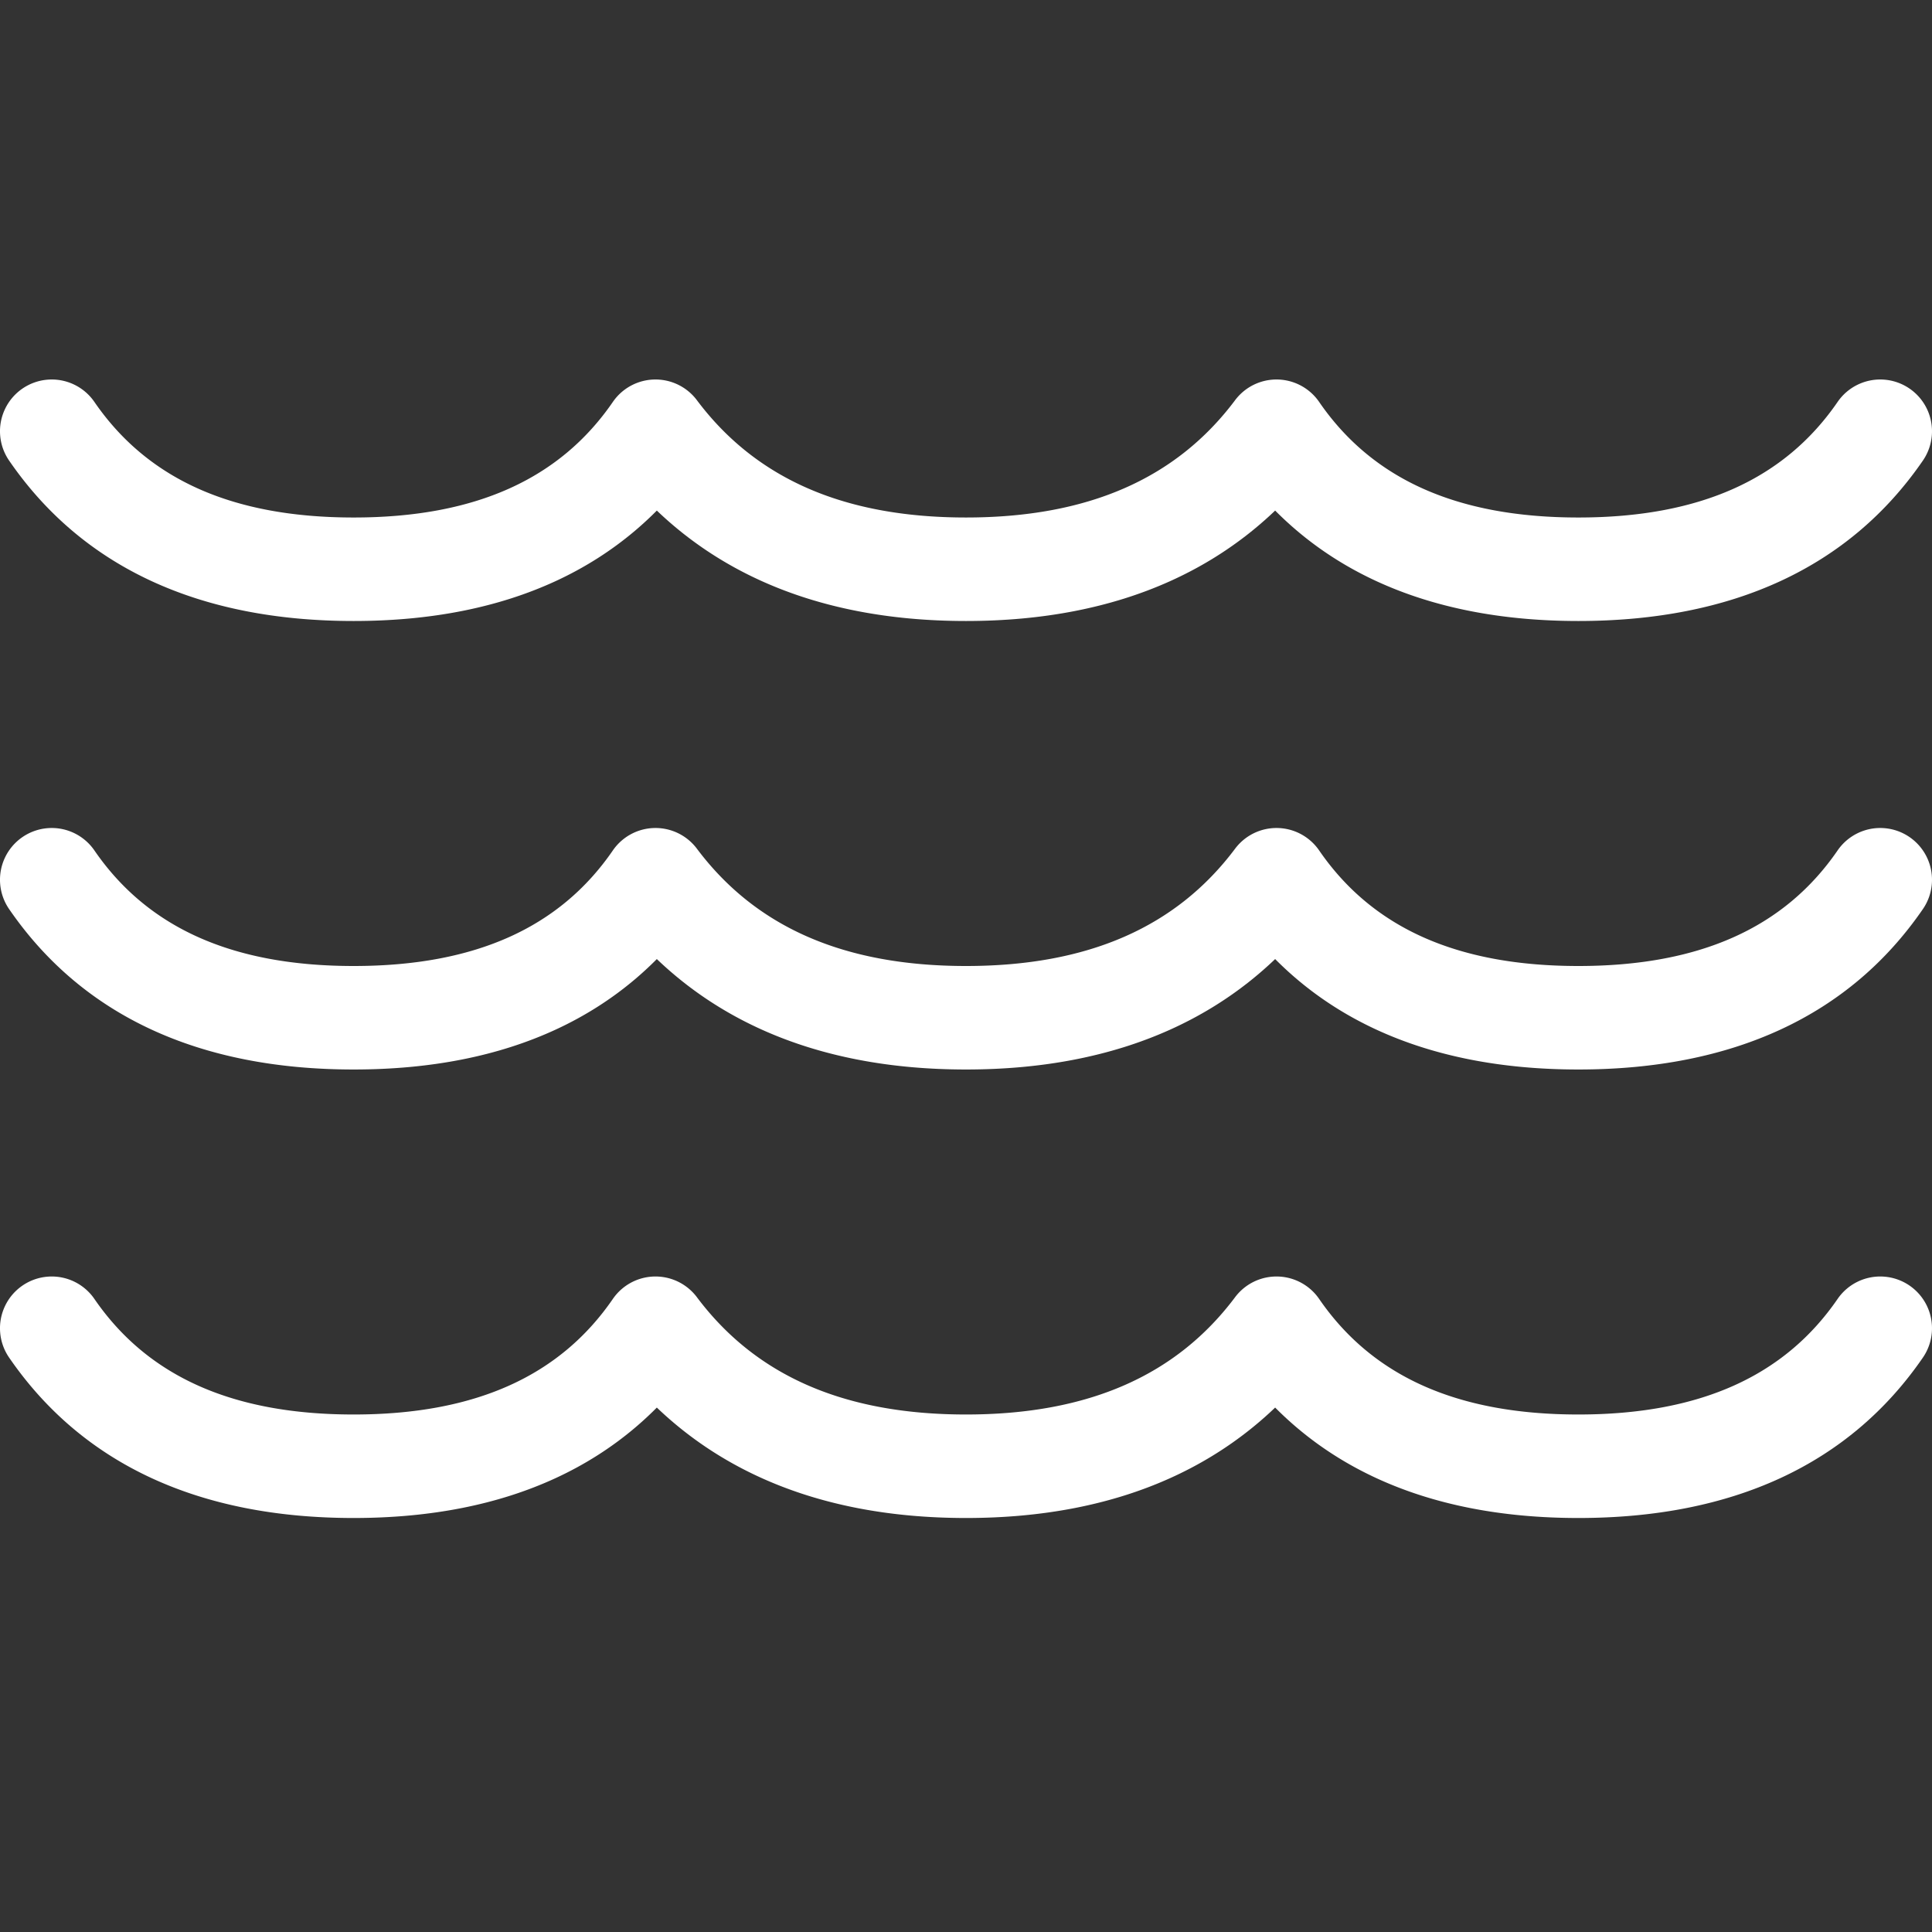 <svg xmlns="http://www.w3.org/2000/svg" width="56" height="56" viewBox="0 0 56 56">
	<rect x="0" y="0" width="56" height="56" fill="#333333" stroke="none"/>
	<title>Seaside</title>
	<g fill="none" fill-rule="evenodd">
		<path fill="white" fill-rule="nonzero" d="M53.264 11.65a1.5 1.5 0 0 1 2.472 1.7C53.604 16.452 50.216 18 45.75 18c-4.467 0-7.854-1.548-9.986-4.65a1.5 1.5 0 0 1 2.472-1.7C39.77 13.882 42.216 15 45.75 15c3.533 0 5.98-1.118 7.514-3.35zm-35.5 0a1.5 1.5 0 0 1 2.472 1.7C18.104 16.452 14.716 18 10.25 18c-4.467 0-7.854-1.548-9.986-4.65a1.5 1.5 0 1 1 2.472-1.7C4.27 13.882 6.716 15 10.25 15c3.533 0 5.98-1.118 7.514-3.35zm.036 1.75a1.5 1.5 0 1 1 2.4-1.8c1.7 2.267 4.25 3.4 7.8 3.4s6.1-1.133 7.8-3.4a1.5 1.5 0 1 1 2.4 1.8C35.9 16.466 32.45 18 28 18c-4.45 0-7.9-1.534-10.2-4.6zm35.464 11.25a1.5 1.5 0 0 1 2.472 1.7C53.604 29.452 50.216 31 45.75 31c-4.467 0-7.854-1.548-9.986-4.65a1.5 1.5 0 0 1 2.472-1.7C39.77 26.882 42.216 28 45.75 28c3.533 0 5.98-1.118 7.514-3.35zm-35.5 0a1.5 1.5 0 0 1 2.472 1.7C18.104 29.452 14.716 31 10.25 31c-4.467 0-7.854-1.548-9.986-4.65a1.5 1.5 0 1 1 2.472-1.7C4.27 26.882 6.716 28 10.25 28c3.533 0 5.98-1.118 7.514-3.35zm.036 1.75a1.5 1.5 0 1 1 2.4-1.8c1.7 2.267 4.25 3.4 7.8 3.4s6.1-1.133 7.8-3.4a1.5 1.5 0 1 1 2.4 1.8C35.9 29.466 32.45 31 28 31c-4.45 0-7.9-1.534-10.2-4.6zm35.464 11.25a1.5 1.5 0 0 1 2.472 1.7C53.604 42.452 50.216 44 45.75 44c-4.467 0-7.854-1.548-9.986-4.65a1.5 1.5 0 0 1 2.472-1.7C39.77 39.882 42.216 41 45.75 41c3.533 0 5.98-1.118 7.514-3.35zm-35.5 0a1.5 1.5 0 0 1 2.472 1.7C18.104 42.452 14.716 44 10.25 44c-4.467 0-7.854-1.548-9.986-4.65a1.5 1.5 0 1 1 2.472-1.7C4.27 39.882 6.716 41 10.25 41c3.533 0 5.98-1.118 7.514-3.35zm.036 1.75a1.5 1.5 0 1 1 2.4-1.8c1.7 2.267 4.25 3.4 7.8 3.4s6.1-1.133 7.8-3.4a1.5 1.5 0 1 1 2.4 1.8C35.9 42.466 32.45 44 28 44c-4.45 0-7.9-1.534-10.2-4.6z">
		</path>
		<path d="M0 0h56v56H0z">
		</path>
	</g>
</svg>